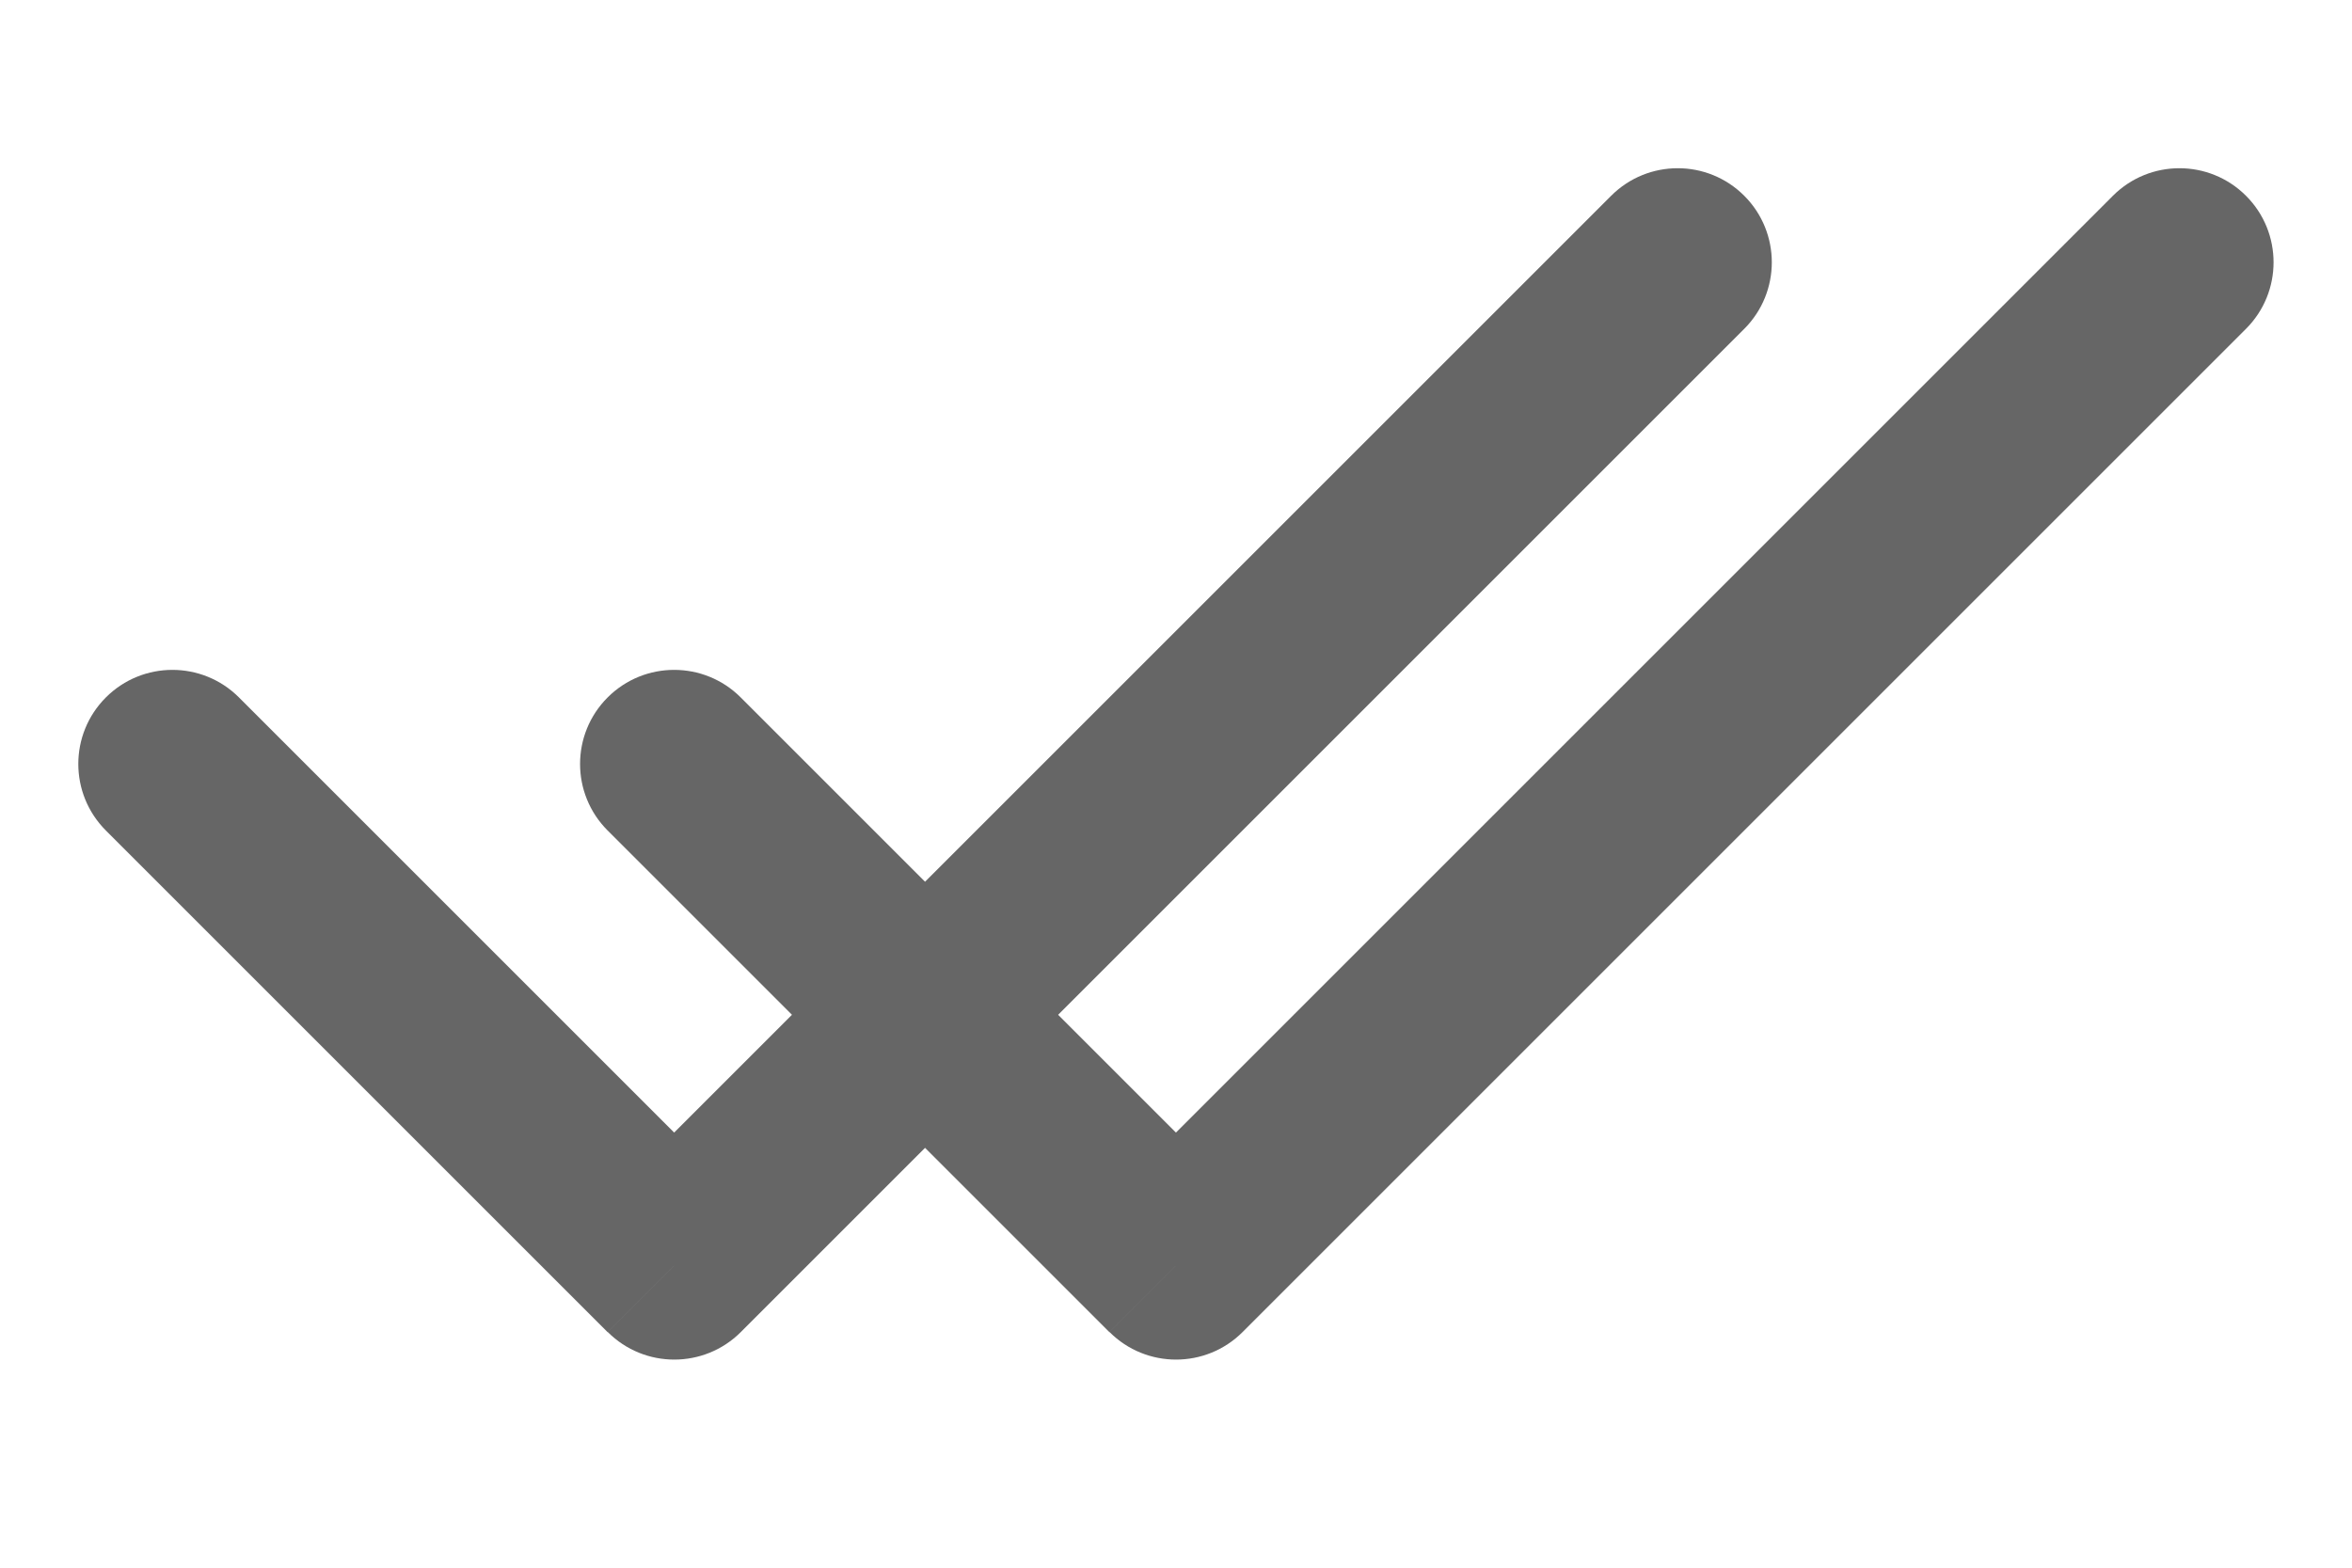 <?xml version="1.0" encoding="UTF-8" standalone="no"?>
<!-- Uploaded to: SVG Repo, www.svgrepo.com, Generator: SVG Repo Mixer Tools -->

<svg
   width="600"
   height="400"
   viewBox="0 -0.5 18.75 12.5"
   fill="none"
   version="1.1"
   id="svg1"
   sodipodi:docname="double-tick-mark.svg"
   inkscape:version="1.4.2 (f4327f4, 2025-05-13)"
   xmlns:inkscape="http://www.inkscape.org/namespaces/inkscape"
   xmlns:sodipodi="http://sodipodi.sourceforge.net/DTD/sodipodi-0.dtd"
   xmlns="http://www.w3.org/2000/svg"
   xmlns:svg="http://www.w3.org/2000/svg">
  <defs
     id="defs1" />
  <sodipodi:namedview
     id="namedview1"
     pagecolor="#ffffff"
     bordercolor="#000000"
     borderopacity="0.25"
     inkscape:showpageshadow="2"
     inkscape:pageopacity="0.0"
     inkscape:pagecheckerboard="0"
     inkscape:deskcolor="#d1d1d1"
     inkscape:zoom="1.00875"
     inkscape:cx="400.49566"
     inkscape:cy="400"
     inkscape:window-width="1920"
     inkscape:window-height="1009"
     inkscape:window-x="-8"
     inkscape:window-y="-8"
     inkscape:window-maximized="1"
     inkscape:current-layer="svg1" />
  <path
     d="m 1.905,5.061 c -0.293,-0.293 -0.768,-0.293 -1.061,0 -0.293,0.293 -0.293,0.768 0,1.061 z m 3.47,4.53 -0.53,0.53 c 0.293,0.293 0.768,0.293 1.061,0 z M 13.905,2.122 c 0.293,-0.293 0.293,-0.768 0,-1.061 -0.293,-0.293 -0.768,-0.293 -1.061,0 z m -8,2.939 c -0.293,-0.293 -0.768,-0.293 -1.061,0 -0.293,0.293 -0.293,0.768 0,1.061 z m 3.47,4.53 -0.53,0.53 c 0.293,0.293 0.768,0.293 1.061,0 z M 17.905,2.122 c 0.293,-0.293 0.293,-0.768 0,-1.061 -0.293,-0.293 -0.768,-0.293 -1.061,0 z m -17.061,4 4,4 1.061,-1.061 -4,-4 z m 5.061,4 8,-8 -1.061,-1.061 -8,8 z m -1.061,-4 4,4 1.061,-1.061 -4,-4 z m 5.061,4 8,-8 -1.061,-1.061 -8,8 z"
     fill="#000000"
     id="path1"
     style="fill:#000000;fill-opacity:0.6" />
</svg>
